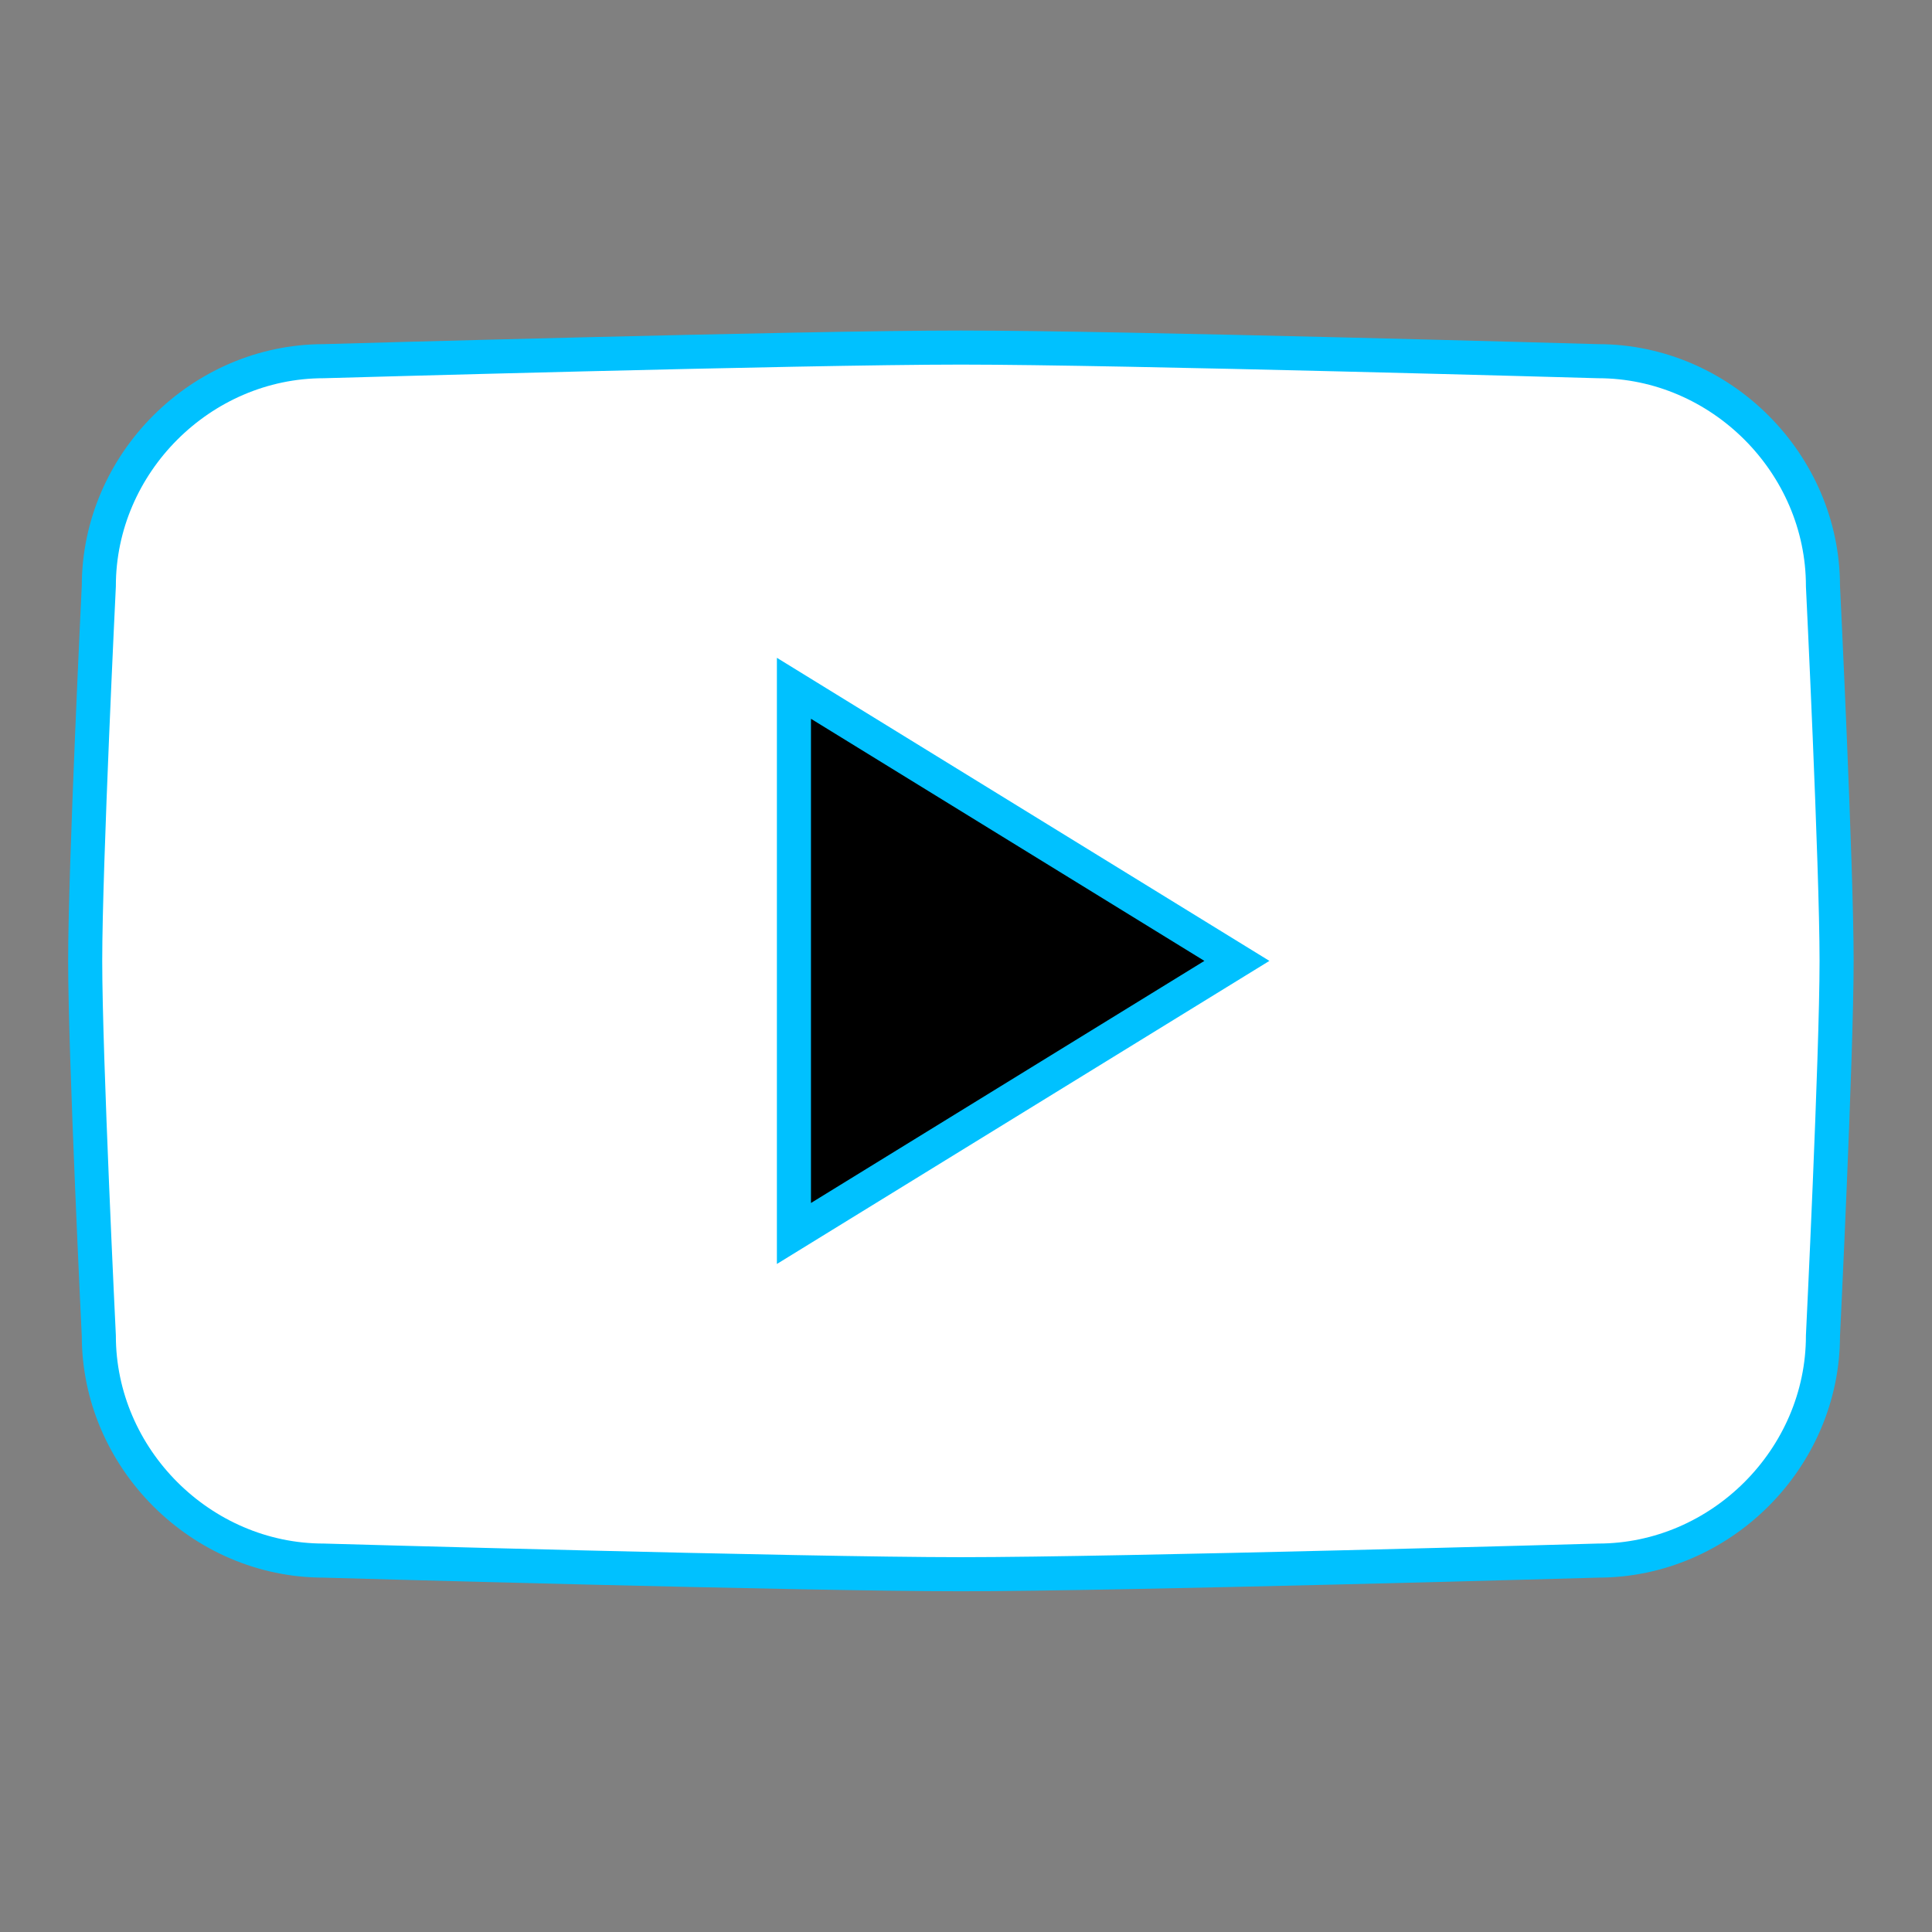 <?xml version="1.0" encoding="utf-8"?>
<!-- Generator: Adobe Illustrator 24.0.2, SVG Export Plug-In . SVG Version: 6.00 Build 0)  -->
<svg version="1.1" id="Слой_1" xmlns="http://www.w3.org/2000/svg" xmlns:xlink="http://www.w3.org/1999/xlink" x="0px" y="0px"
	 viewBox="0 0 56.7 56.7" style="enable-background:new 0 0 56.7 56.7;" xml:space="preserve">
<rect x="0" y="0" width="56.7" height="56.7" fill="#808080" stroke="none"/>
<style type="text/css">
	.st0{fill:#FFFFFF;stroke:#00C1FF;stroke-miterlimit:10;}
	.st1{fill-rule:evenodd;clip-rule:evenodd;stroke:#00C1FF;stroke-miterlimit:10;}
</style>
<g>
	<path class="st0" d="M46.9,45.8c0,0-14,0.4-18.7,0.4S9.5,45.8,9.5,45.8c-3.6,0-6.6-3-6.6-6.6c0,0-0.4-8.2-0.4-11s0.4-11,0.4-11
		c0-3.6,3-6.6,6.6-6.6c0,0,14-0.4,18.7-0.4s18.7,0.4,18.7,0.4c3.6,0,6.6,3,6.6,6.6c0,0,0.4,8.2,0.4,11s-0.4,11-0.4,11
		C53.5,42.8,50.5,45.8,46.9,45.8z"/>
	<polygon class="st1" points="23.3,36.2 23.3,20.2 36.3,28.2 	"/>
</g>
</svg>
